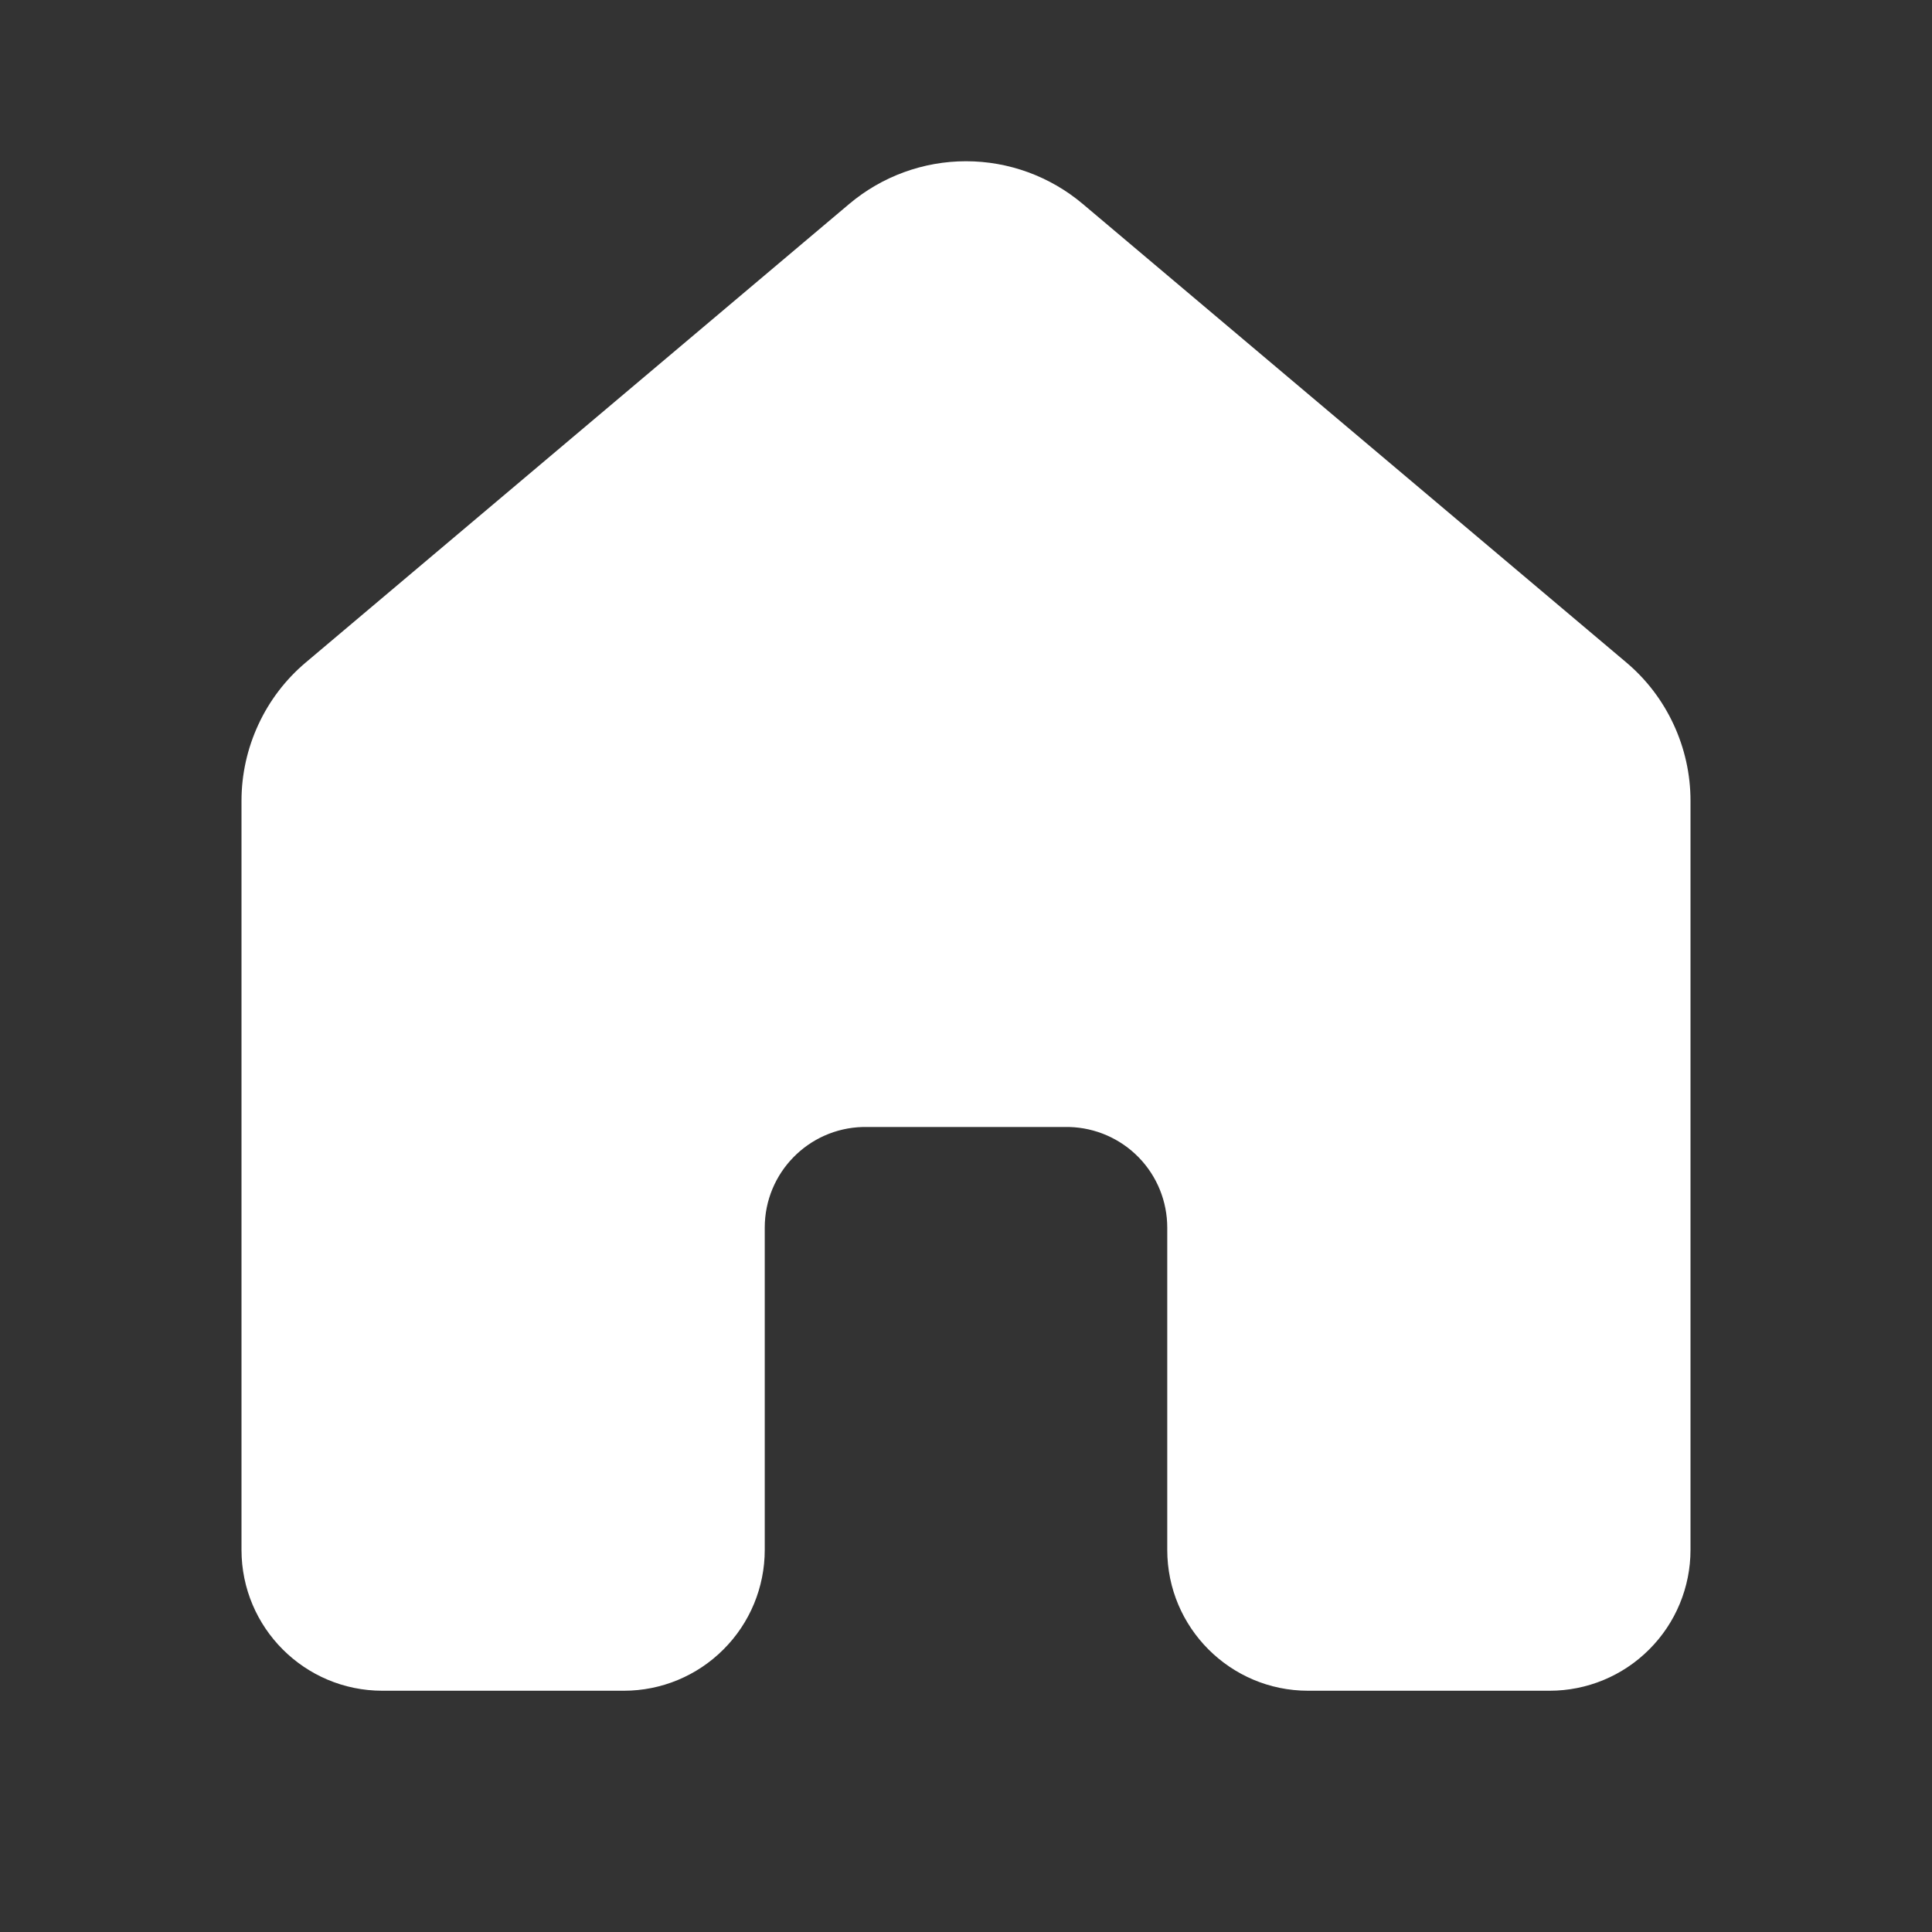 <svg width="24" height="24" viewBox="0 0 24 24" fill="none" xmlns="http://www.w3.org/2000/svg">
<rect x="0" y="0" width="24" height="24" fill="#333333" stroke="none"/>
<path d="M13.45 2.533C13.044 2.191 12.531 2.003 12 2.003C11.469 2.003 10.956 2.191 10.55 2.533L3.8 8.228C3.549 8.439 3.348 8.702 3.21 9C3.072 9.297 3 9.62 3 9.948V19.253C3 20.219 3.784 21.003 4.75 21.003H7.75C8.214 21.003 8.659 20.819 8.987 20.49C9.316 20.162 9.5 19.717 9.5 19.253V15.25C9.5 14.57 10.042 14.018 10.717 14H13.283C13.609 14.009 13.918 14.144 14.146 14.378C14.373 14.611 14.5 14.924 14.5 15.25V19.253C14.5 20.219 15.284 21.003 16.25 21.003H19.25C19.714 21.003 20.159 20.819 20.487 20.49C20.816 20.162 21 19.717 21 19.253V9.947C21 9.619 20.928 9.296 20.79 8.999C20.652 8.701 20.451 8.438 20.2 8.227L13.45 2.533Z" fill="white"/>
</svg>
